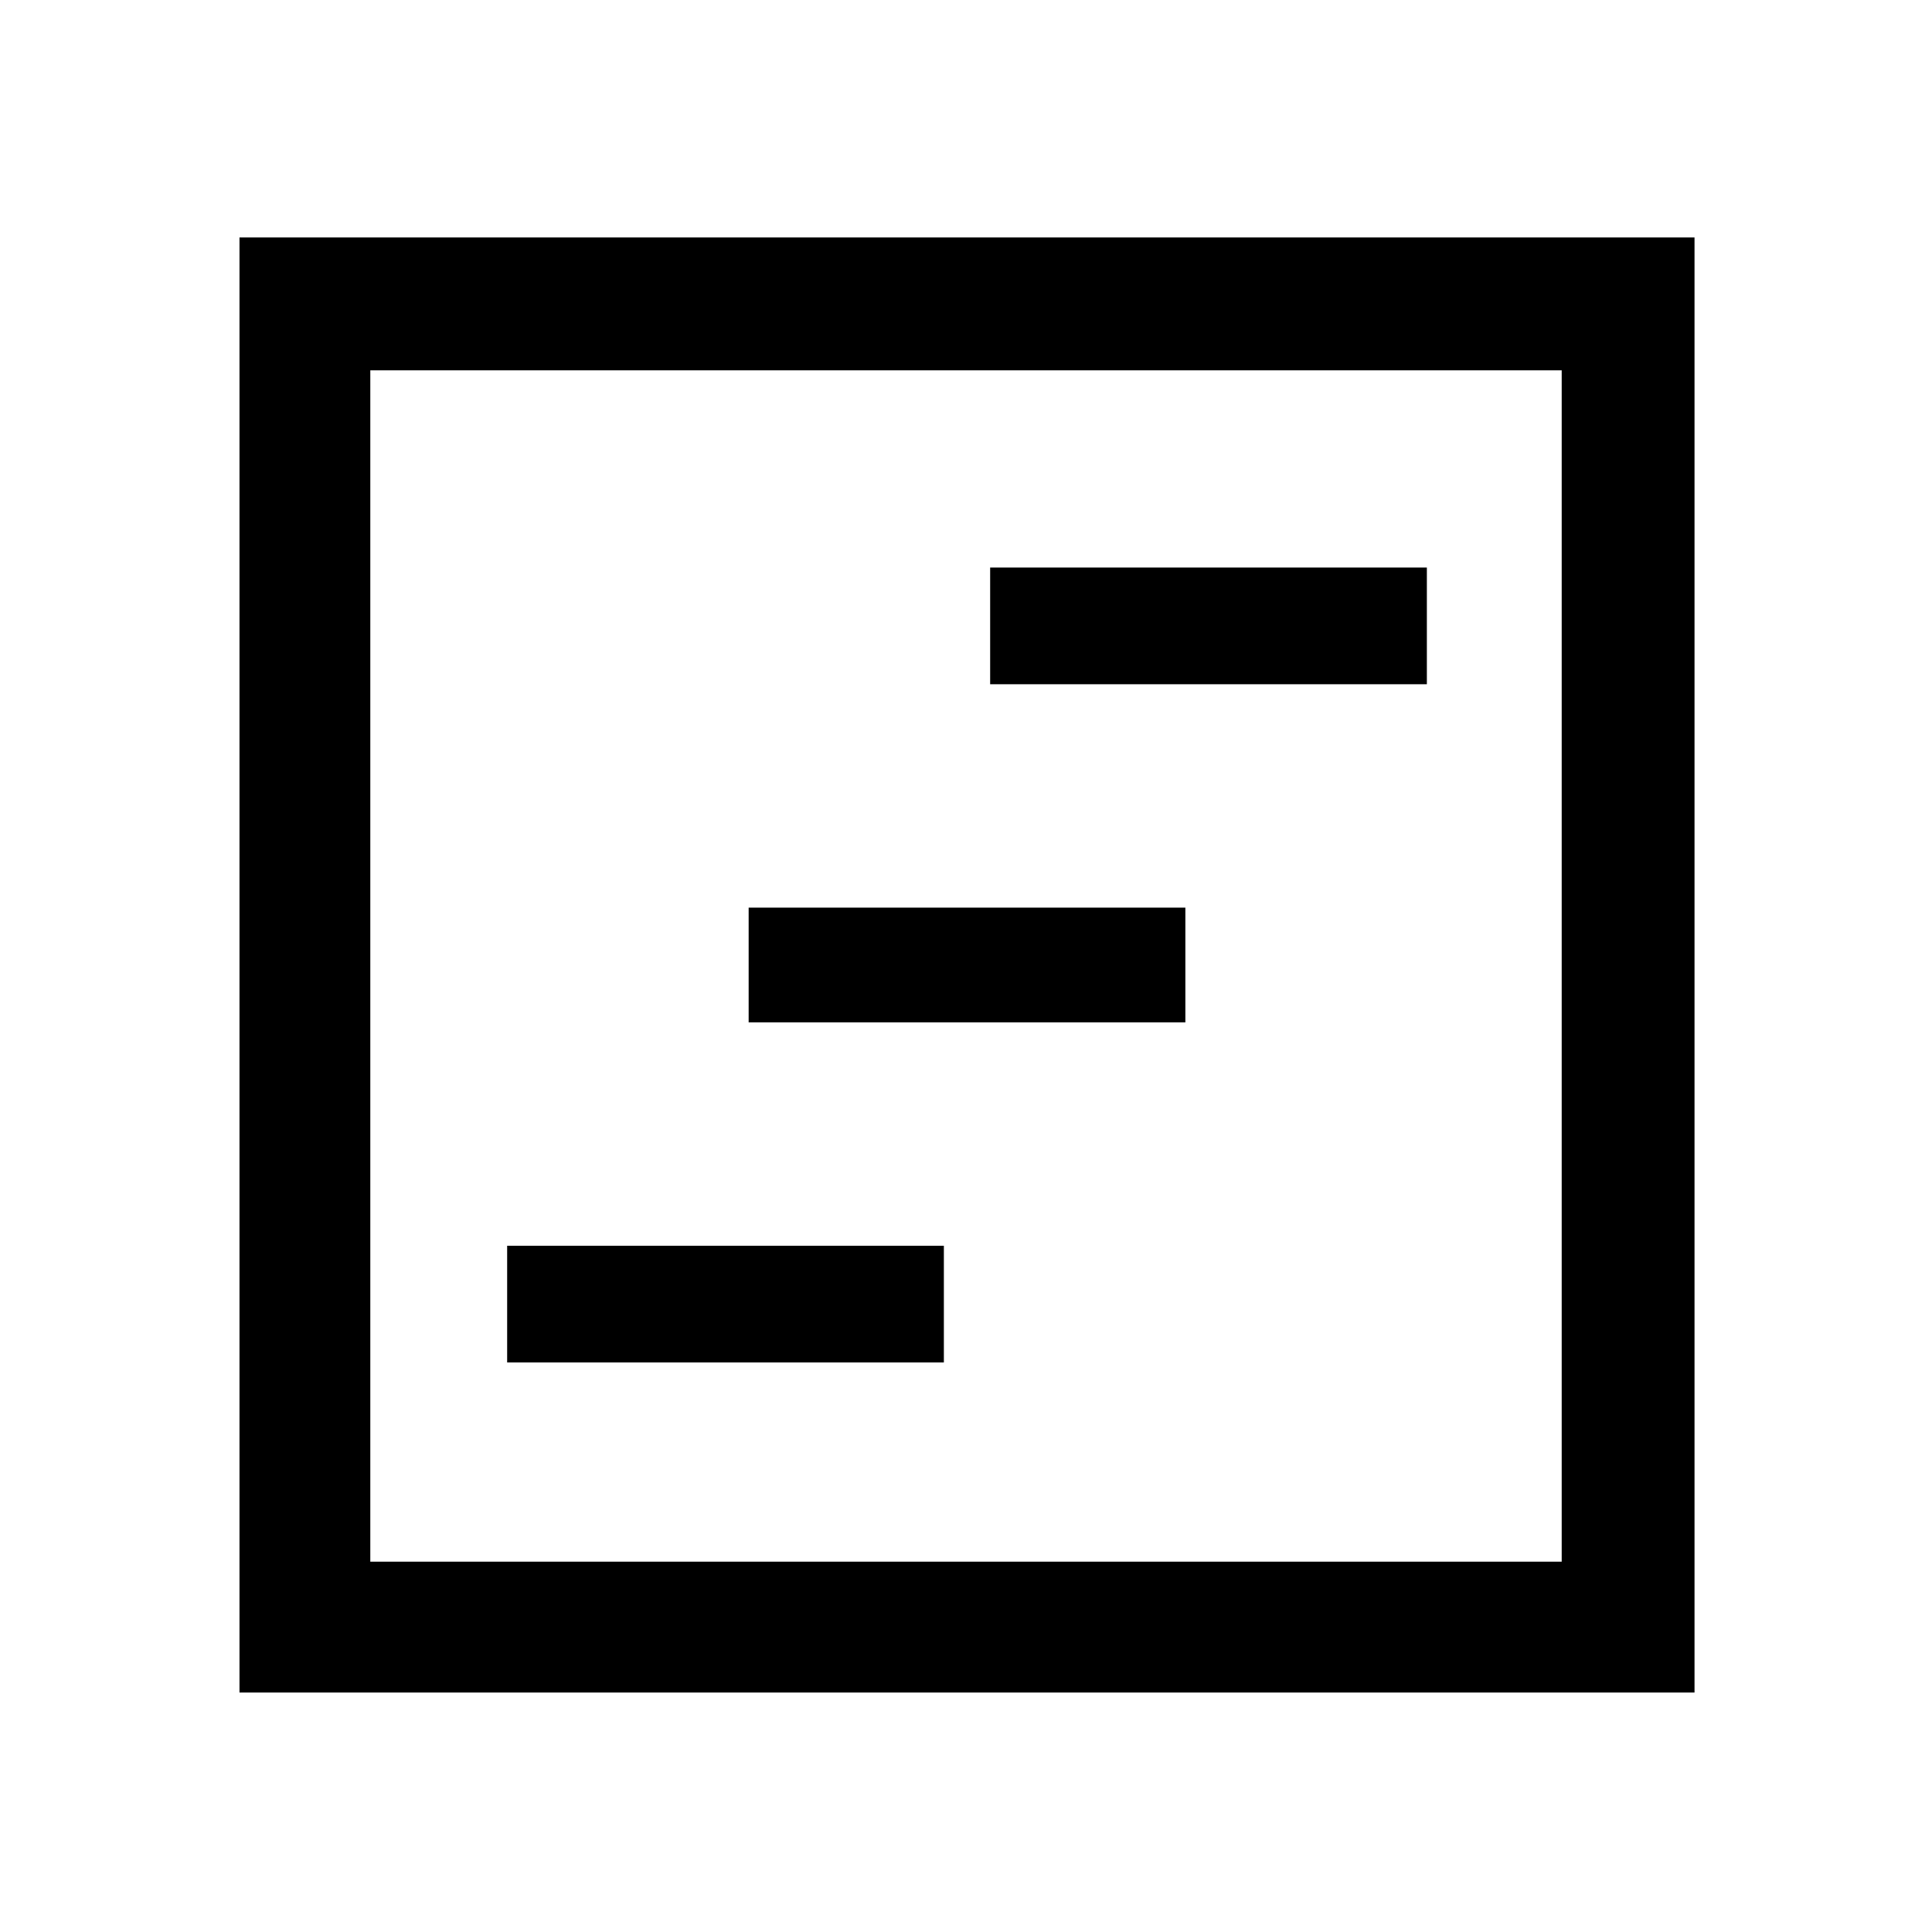 <svg xmlns="http://www.w3.org/2000/svg" height="48" width="48"><path d="M12.6 33.85h10.85v-2.9H12.6ZM24.6 17h10.85v-2.9H24.6Zm-6 8.4h10.85v-2.85H18.6ZM5.95 42.05V5.9H42.1v36.15ZM9.2 38.8h29.6V9.2H9.2Zm0 0V9.2v29.6Z"/></svg>